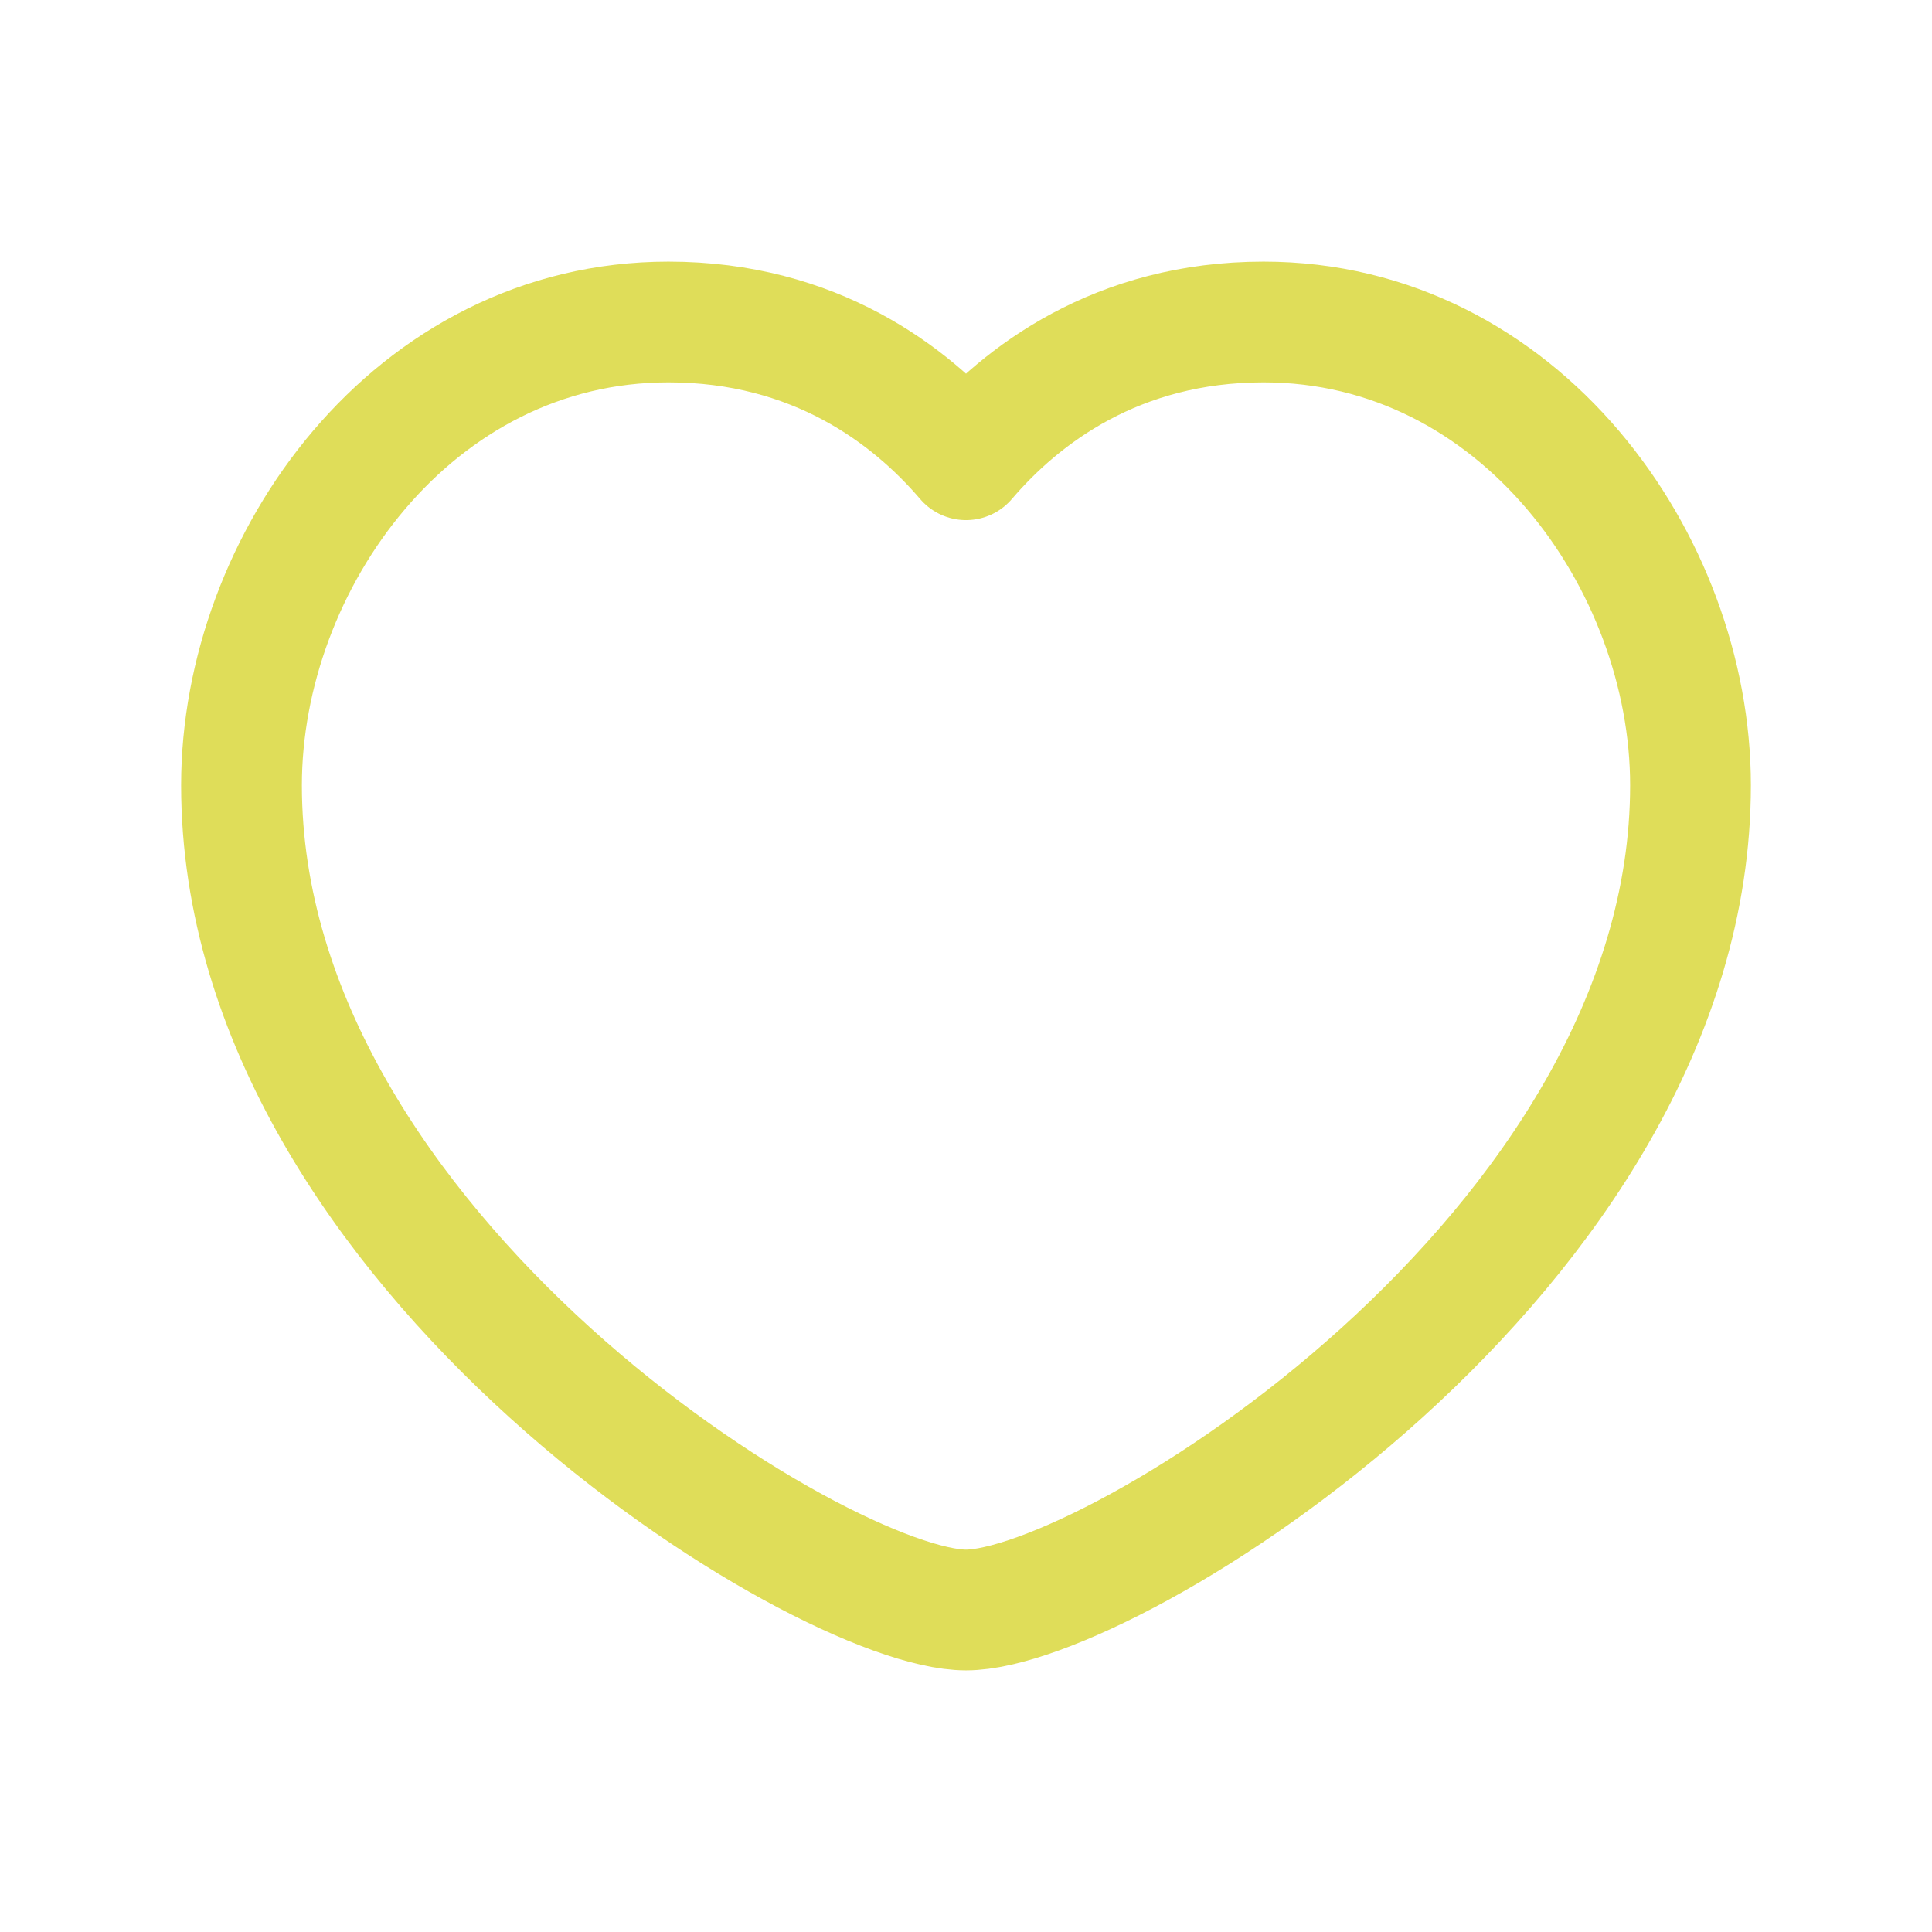 <?xml version="1.0" encoding="UTF-8" standalone="no"?>
<svg
   xmlns:dc="http://purl.org/dc/elements/1.1/"
   xmlns:cc="http://creativecommons.org/ns#"
   xmlns:rdf="http://www.w3.org/1999/02/22-rdf-syntax-ns#"
   xmlns:svg="http://www.w3.org/2000/svg"
   xmlns="http://www.w3.org/2000/svg"
   xmlns:sodipodi="http://sodipodi.sourceforge.net/DTD/sodipodi-0.dtd"
   xmlns:inkscape="http://www.inkscape.org/namespaces/inkscape"
   version="1.1"
   viewBox="0 0 24 24"
   id="svg6"
   sodipodi:docname="like2.svg"
   inkscape:version="0.92.3 (2405546, 2018-03-11)">
  <defs
     id="defs10" />
  <sodipodi:namedview
     pagecolor="#ffffff"
     bordercolor="#666666"
     borderopacity="1"
     objecttolerance="10"
     gridtolerance="10"
     guidetolerance="10"
     inkscape:pageopacity="0"
     inkscape:pageshadow="2"
     inkscape:window-width="1366"
     inkscape:window-height="744"
     id="namedview8"
     showgrid="false"
     inkscape:zoom="9.8333333"
     inkscape:cx="12"
     inkscape:cy="12"
     inkscape:window-x="0"
     inkscape:window-y="312"
     inkscape:window-maximized="1"
     inkscape:current-layer="svg6" />
  <!--Generated by IJSVG (https://github.com/iconjar/IJSVG)-->
  <path
     d="M12,5.711c0.689,-0.806 1.881,-1.711 3.696,-1.711c3.175,0 5.304,2.98 5.304,5.755c0,5.801 -7.222,10.245 -9,10.245c-1.778,0 -9,-4.444 -9,-10.245c0,-2.775 2.129,-5.755 5.304,-5.755c1.815,0 3.007,0.905 3.696,1.711Z"
     stroke-linecap="round"
     stroke-width="1.5"
     stroke="#323232"
     fill="none"
     stroke-linejoin="round"
     id="path2"
     style="stroke:#dfdd59;stroke-opacity:1" />
  <path
     fill="none"
     d="M0,0h24v24h-24Z"
     id="path4" />
</svg>
